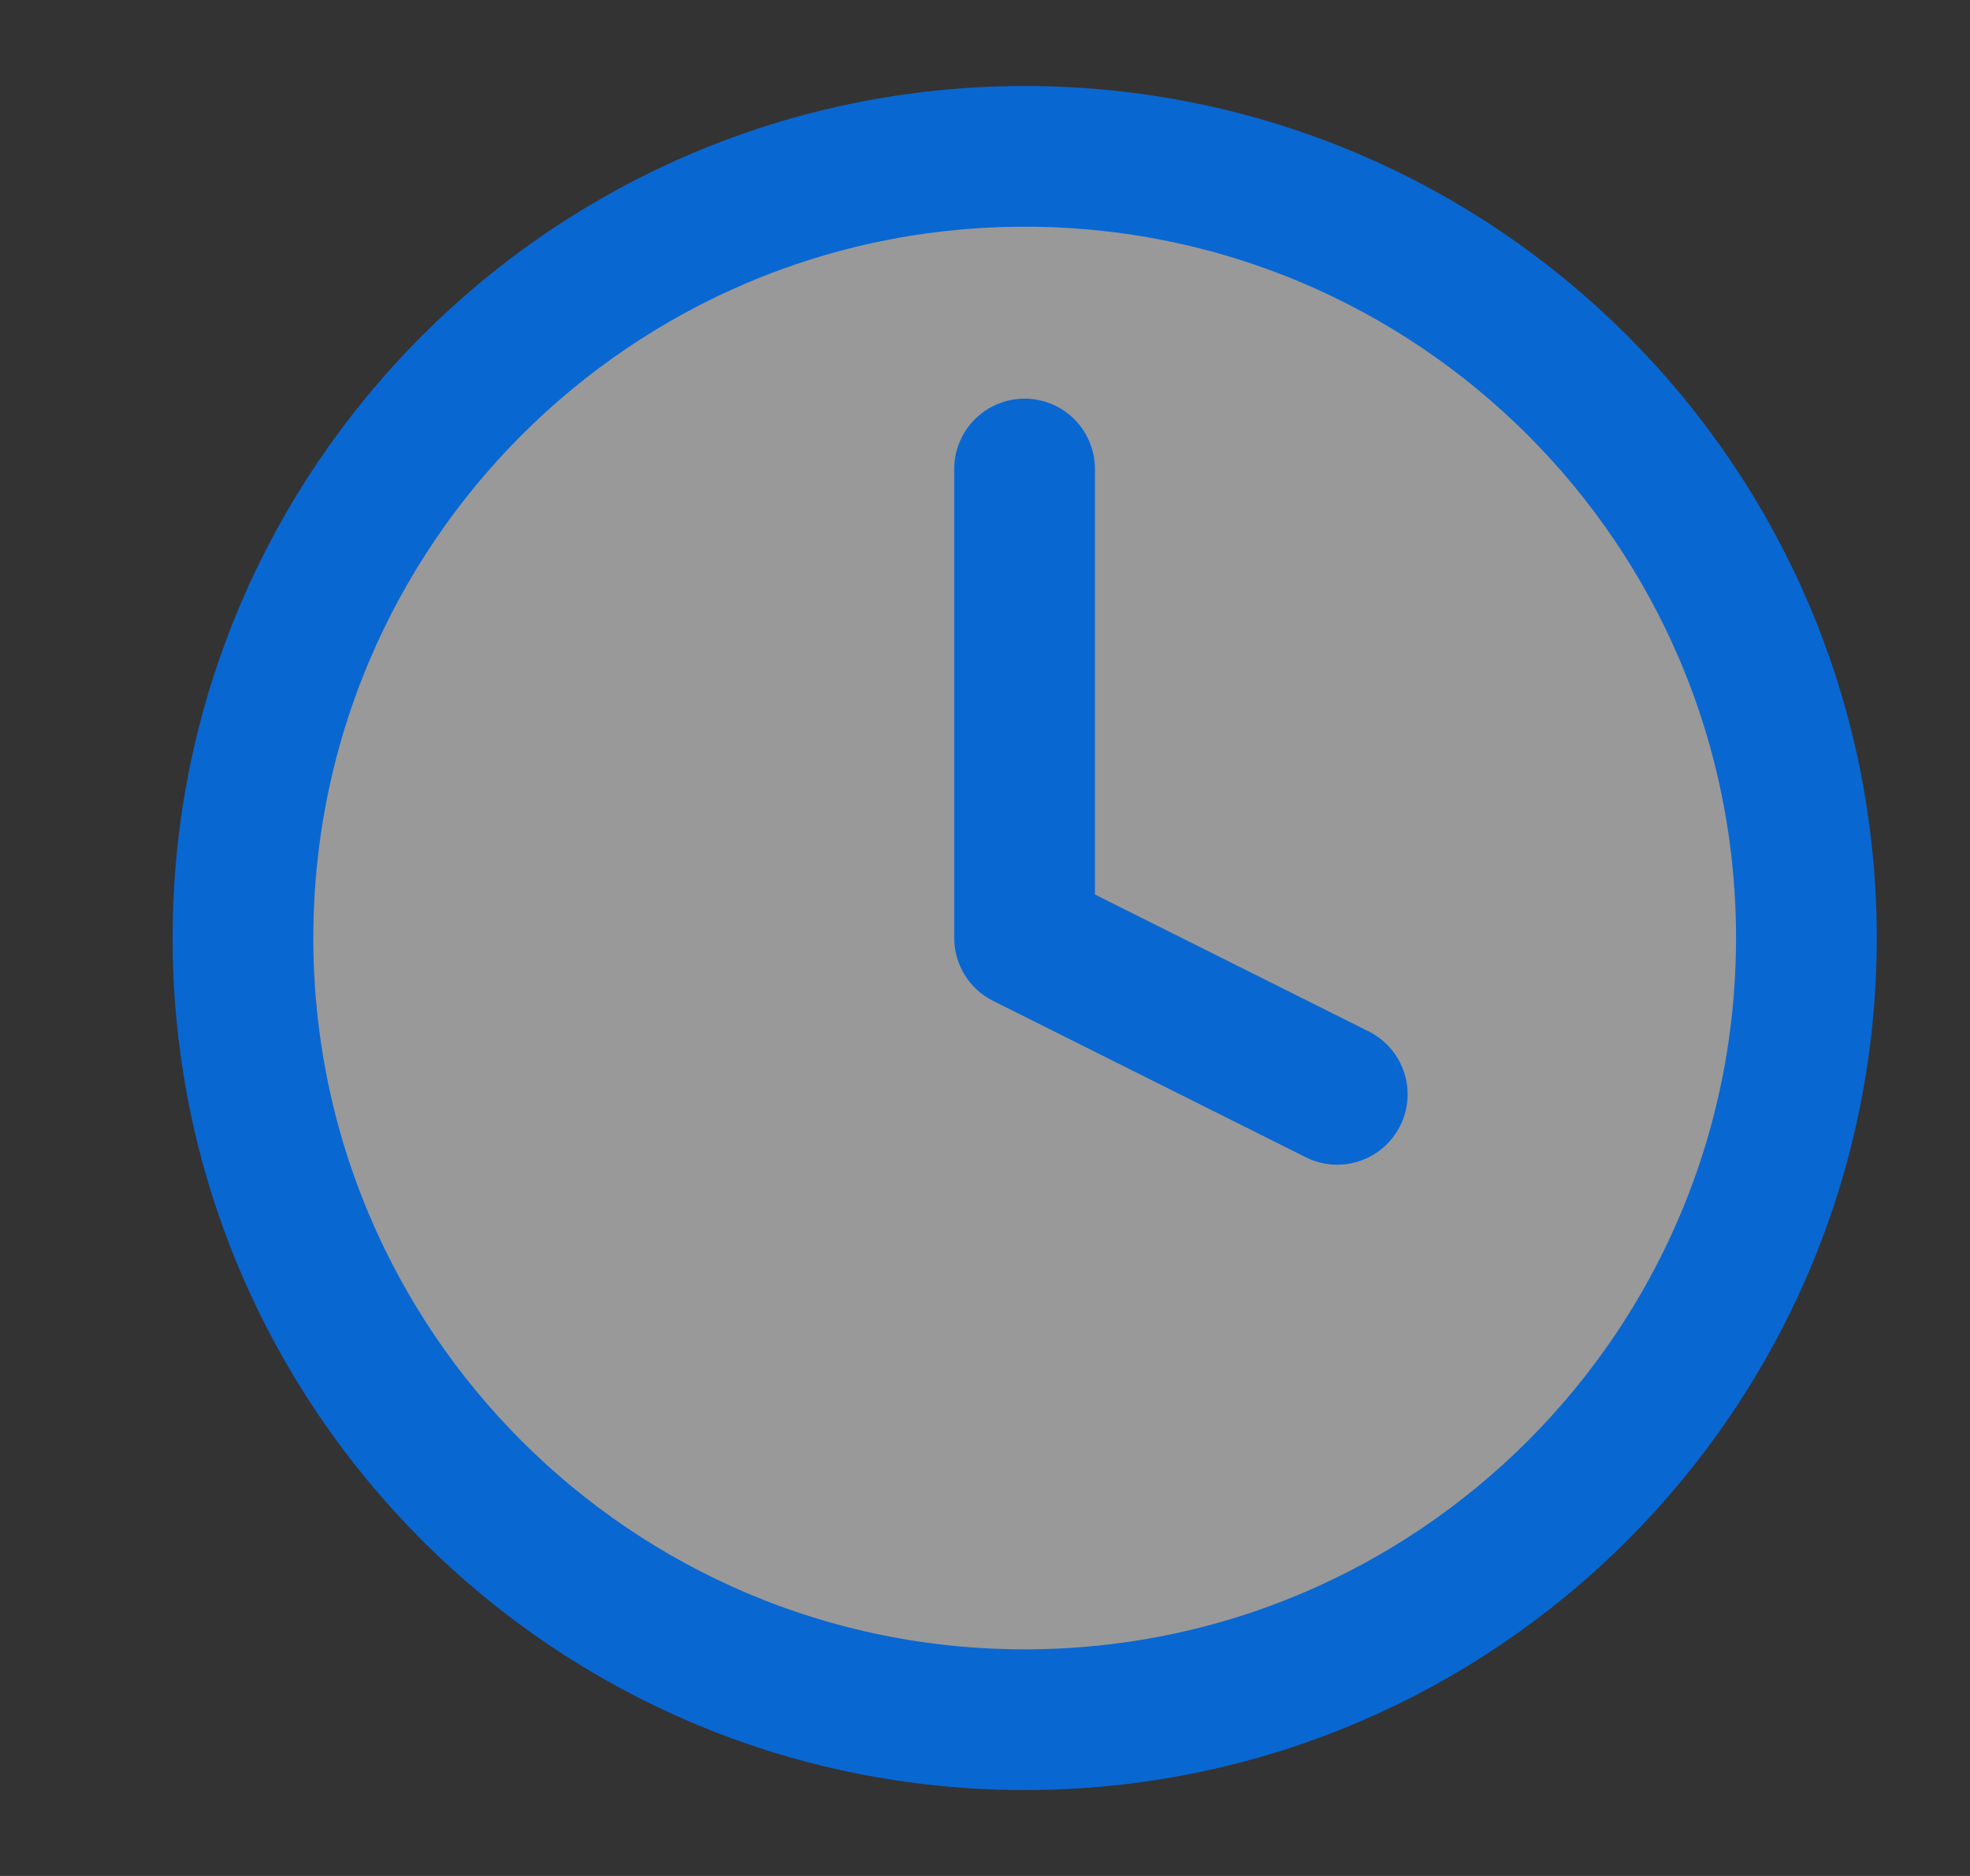 <svg width="21" height="20" viewBox="0 0 21 20" fill="none" xmlns="http://www.w3.org/2000/svg">
<rect x="0" y="0" width="21" height="20" fill="#333333" stroke="none"/>
<g clip-path="url(#clip0_4577_419)">
<path d="M10.923 18.334C15.526 18.334 19.256 14.603 19.256 10C19.256 5.398 15.526 1.667 10.923 1.667C6.321 1.667 2.59 5.398 2.59 10C2.59 14.603 6.321 18.334 10.923 18.334Z" fill="white" fill-opacity="0.5" stroke="#0967D2" stroke-width="1.5" stroke-linecap="round" stroke-linejoin="round"/>
<path d="M10.922 5V10L14.255 11.667" stroke="#0967D2" stroke-width="1.5" stroke-linecap="round" stroke-linejoin="round"/>
</g>
<defs>
<clipPath id="clip0_4577_419">
<rect width="20" height="20" fill="white" transform="translate(0.922)"/>
</clipPath>
</defs>
</svg>
